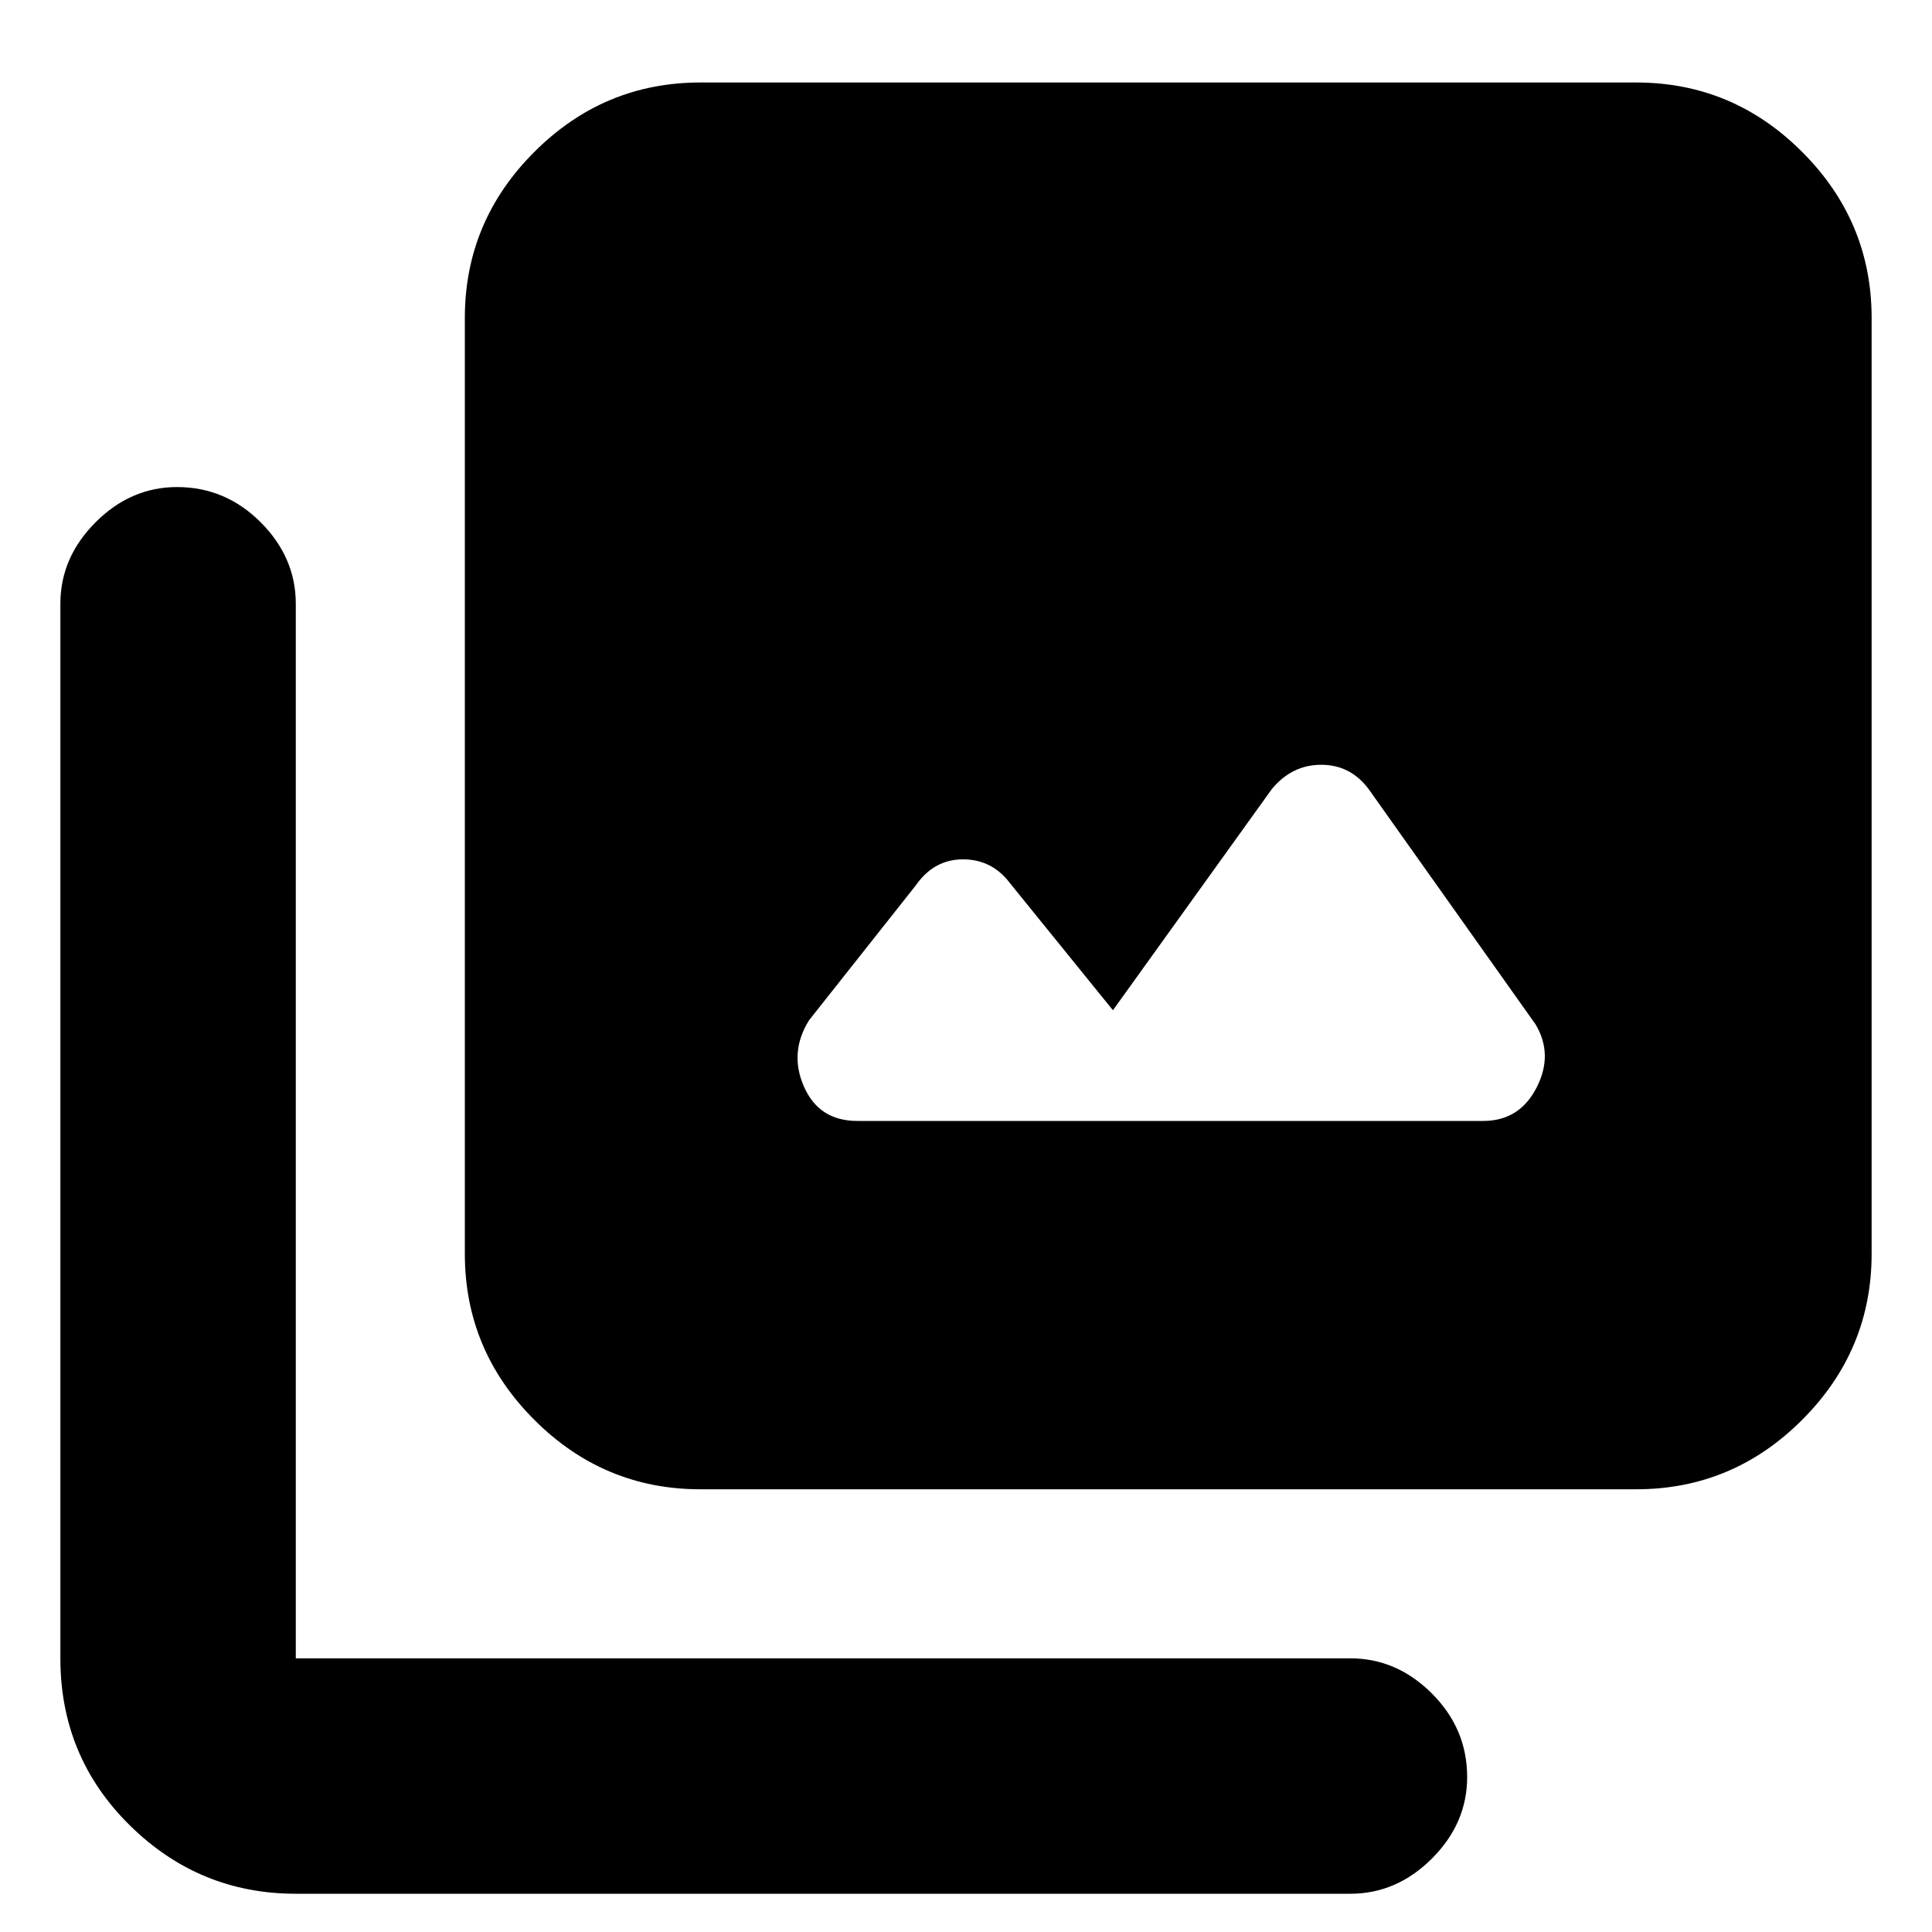 <svg xmlns="http://www.w3.org/2000/svg" height="20" width="20"><path d="M8.875 11.604h6.479q.375 0 .552-.344.177-.343-.01-.656l-1.729-2.437q-.188-.25-.49-.25t-.51.25l-1.646 2.291-1.063-1.312q-.187-.25-.489-.25t-.49.271l-1.104 1.395q-.208.334-.052.688.156.354.552.354ZM7.25 15.417q-1 0-1.719-.719-.719-.719-.719-1.719V3.292q0-1 .719-1.719Q6.25.854 7.25.854h9.688q1 0 1.718.719.719.719.719 1.719v9.687q0 1-.719 1.719-.718.719-1.718.719Zm-4.188 4.187q-1 0-1.718-.708-.719-.708-.719-1.729V6.25q0-.479.365-.844.364-.364.843-.364.5 0 .865.364.364.365.364.844v10.917h10.917q.479 0 .844.364.365.365.365.865 0 .479-.365.844-.365.364-.844.364Z"/></svg>